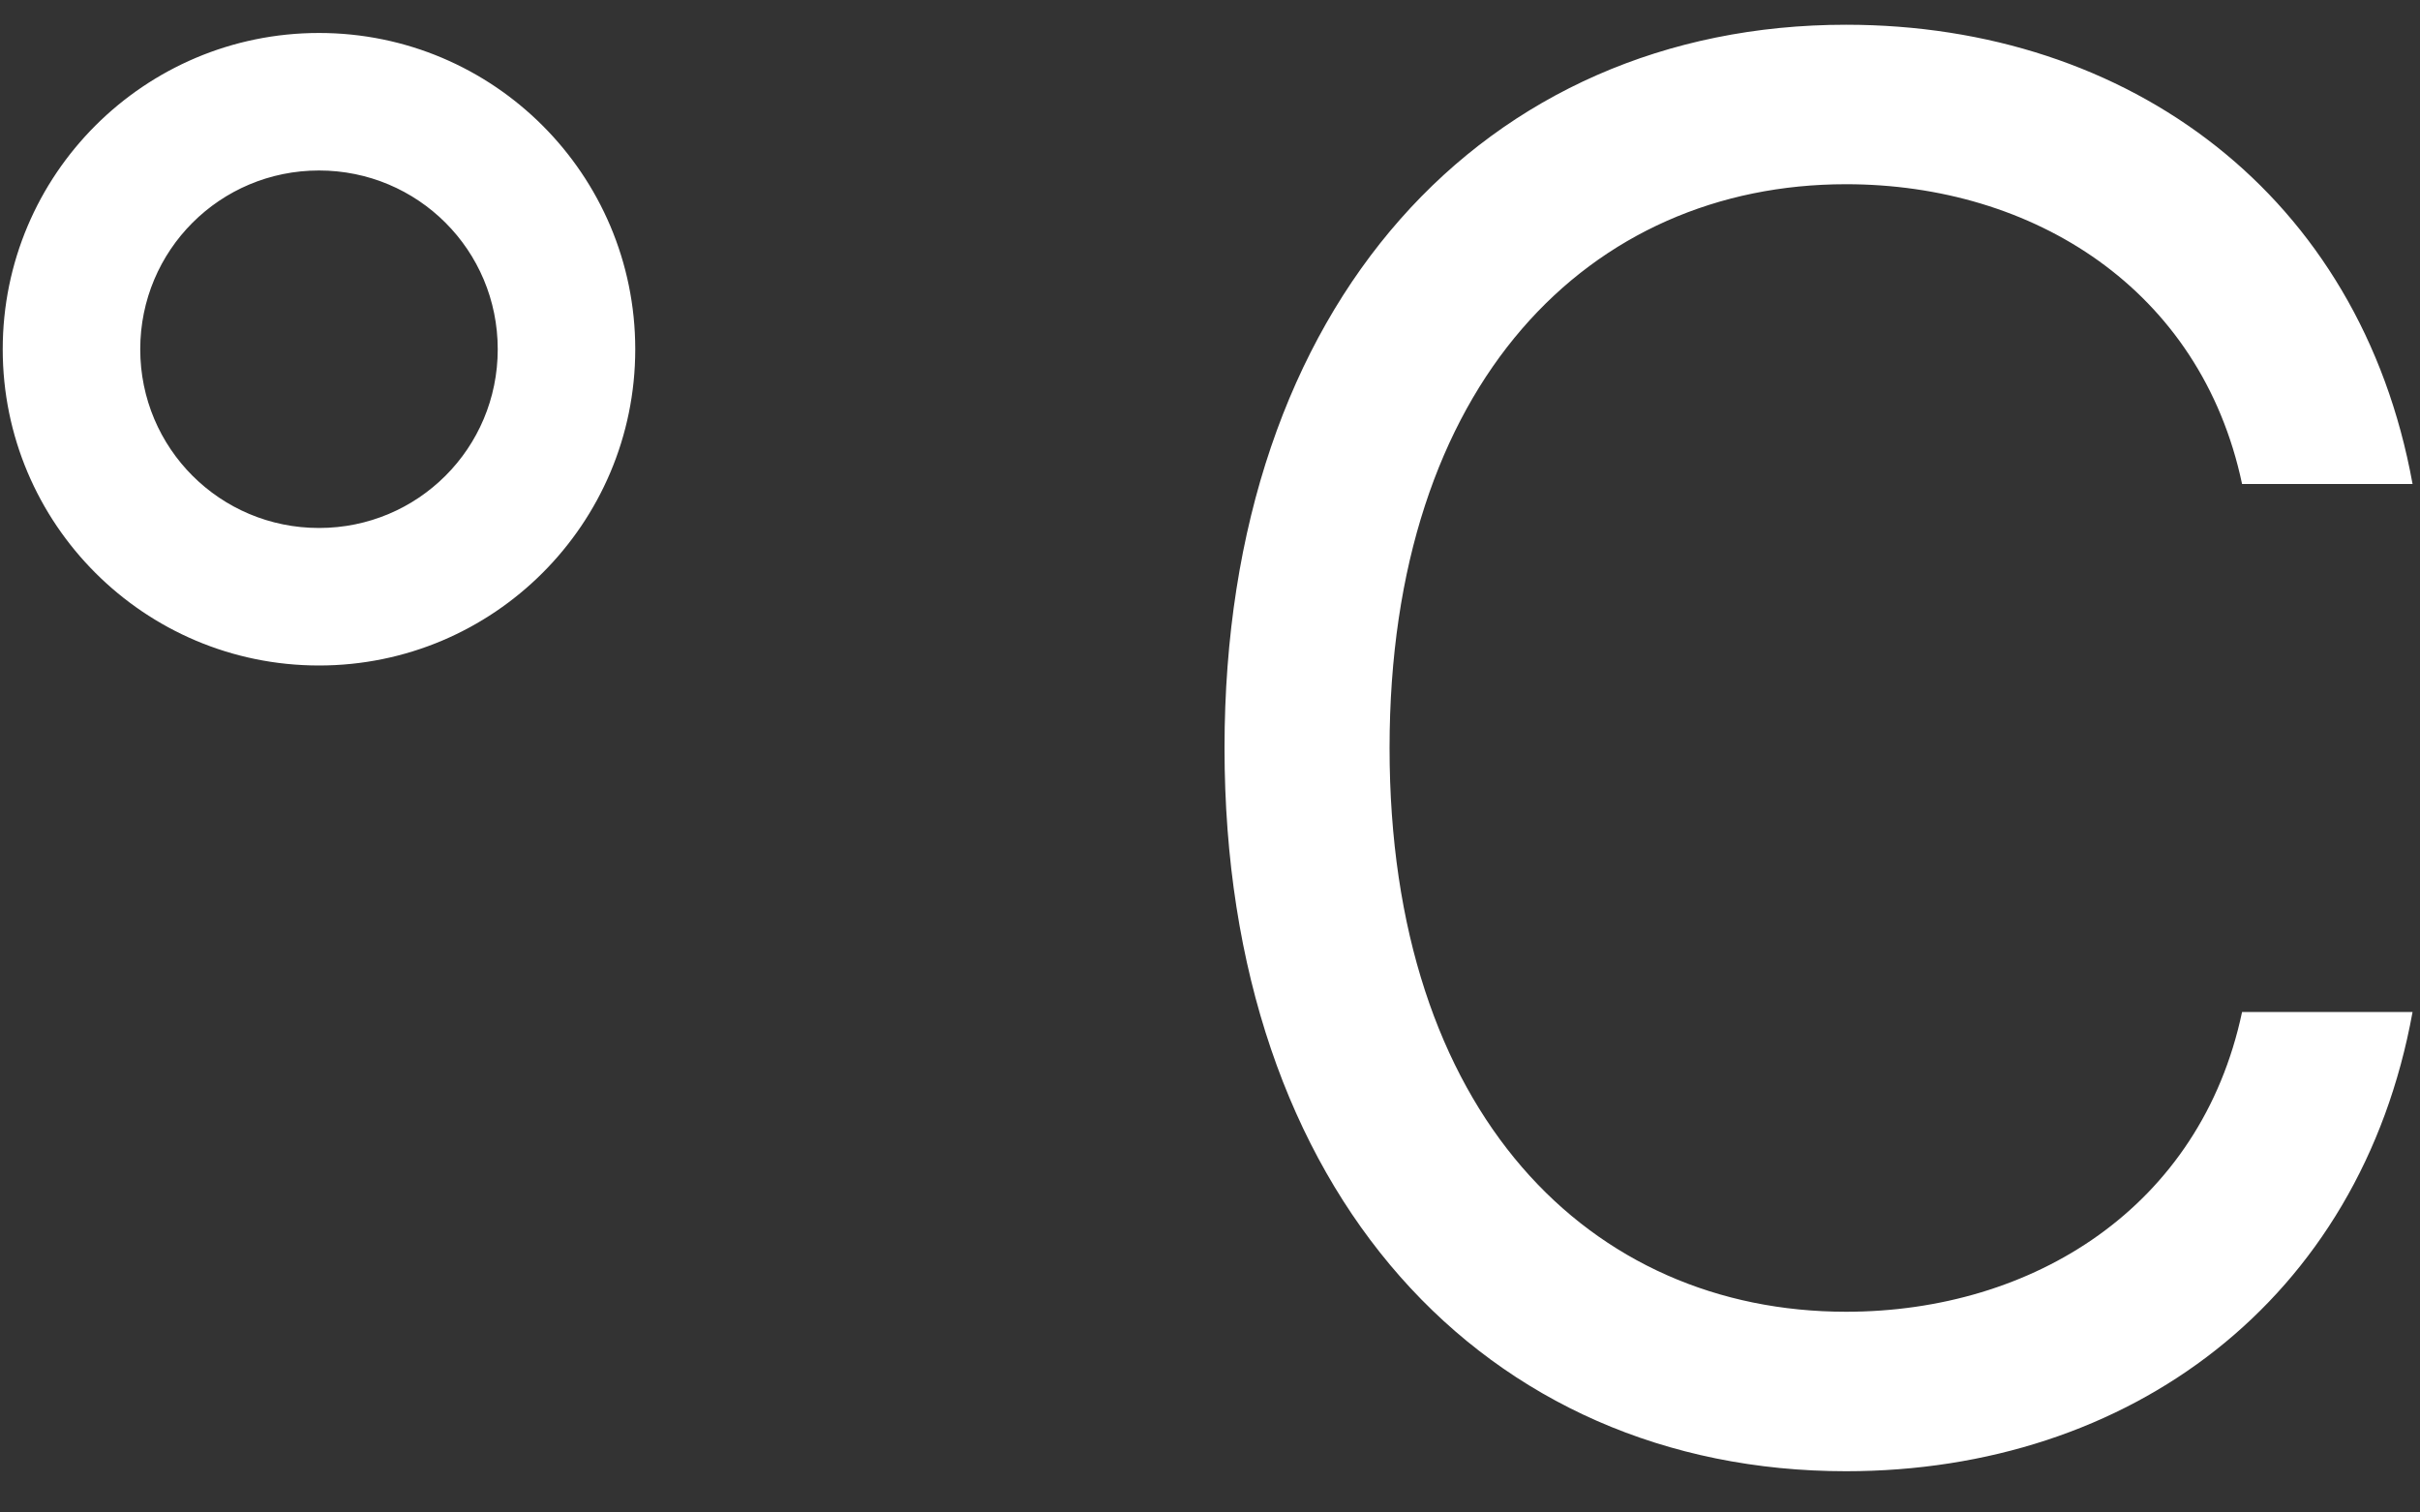 <svg width="40" height="25" viewBox="0 0 40 25" fill="none" xmlns="http://www.w3.org/2000/svg">
<rect x="0" y="0" width="40" height="25" fill="#333333" stroke="none"/>
<path d="M5.273 11C8.159 11 10.5 8.659 10.5 5.773C10.5 2.886 8.159 0.545 5.273 0.545C2.386 0.545 0.045 2.886 0.045 5.773C0.045 8.659 2.386 11 5.273 11ZM5.273 8.727C3.636 8.727 2.318 7.409 2.318 5.773C2.318 4.136 3.636 2.818 5.273 2.818C6.909 2.818 8.227 4.136 8.227 5.773C8.227 7.409 6.909 8.727 5.273 8.727ZM39.877 8C39.013 3.227 35.195 0.409 30.513 0.409C24.558 0.409 20.24 5 20.24 12.364C20.24 19.727 24.558 24.318 30.513 24.318C35.195 24.318 39.013 21.5 39.877 16.727H37.059C36.377 19.954 33.604 21.682 30.513 21.682C26.286 21.682 22.968 18.409 22.968 12.364C22.968 6.318 26.286 3.045 30.513 3.045C33.604 3.045 36.377 4.773 37.059 8L39.877 8Z" fill="white"/>
</svg>

